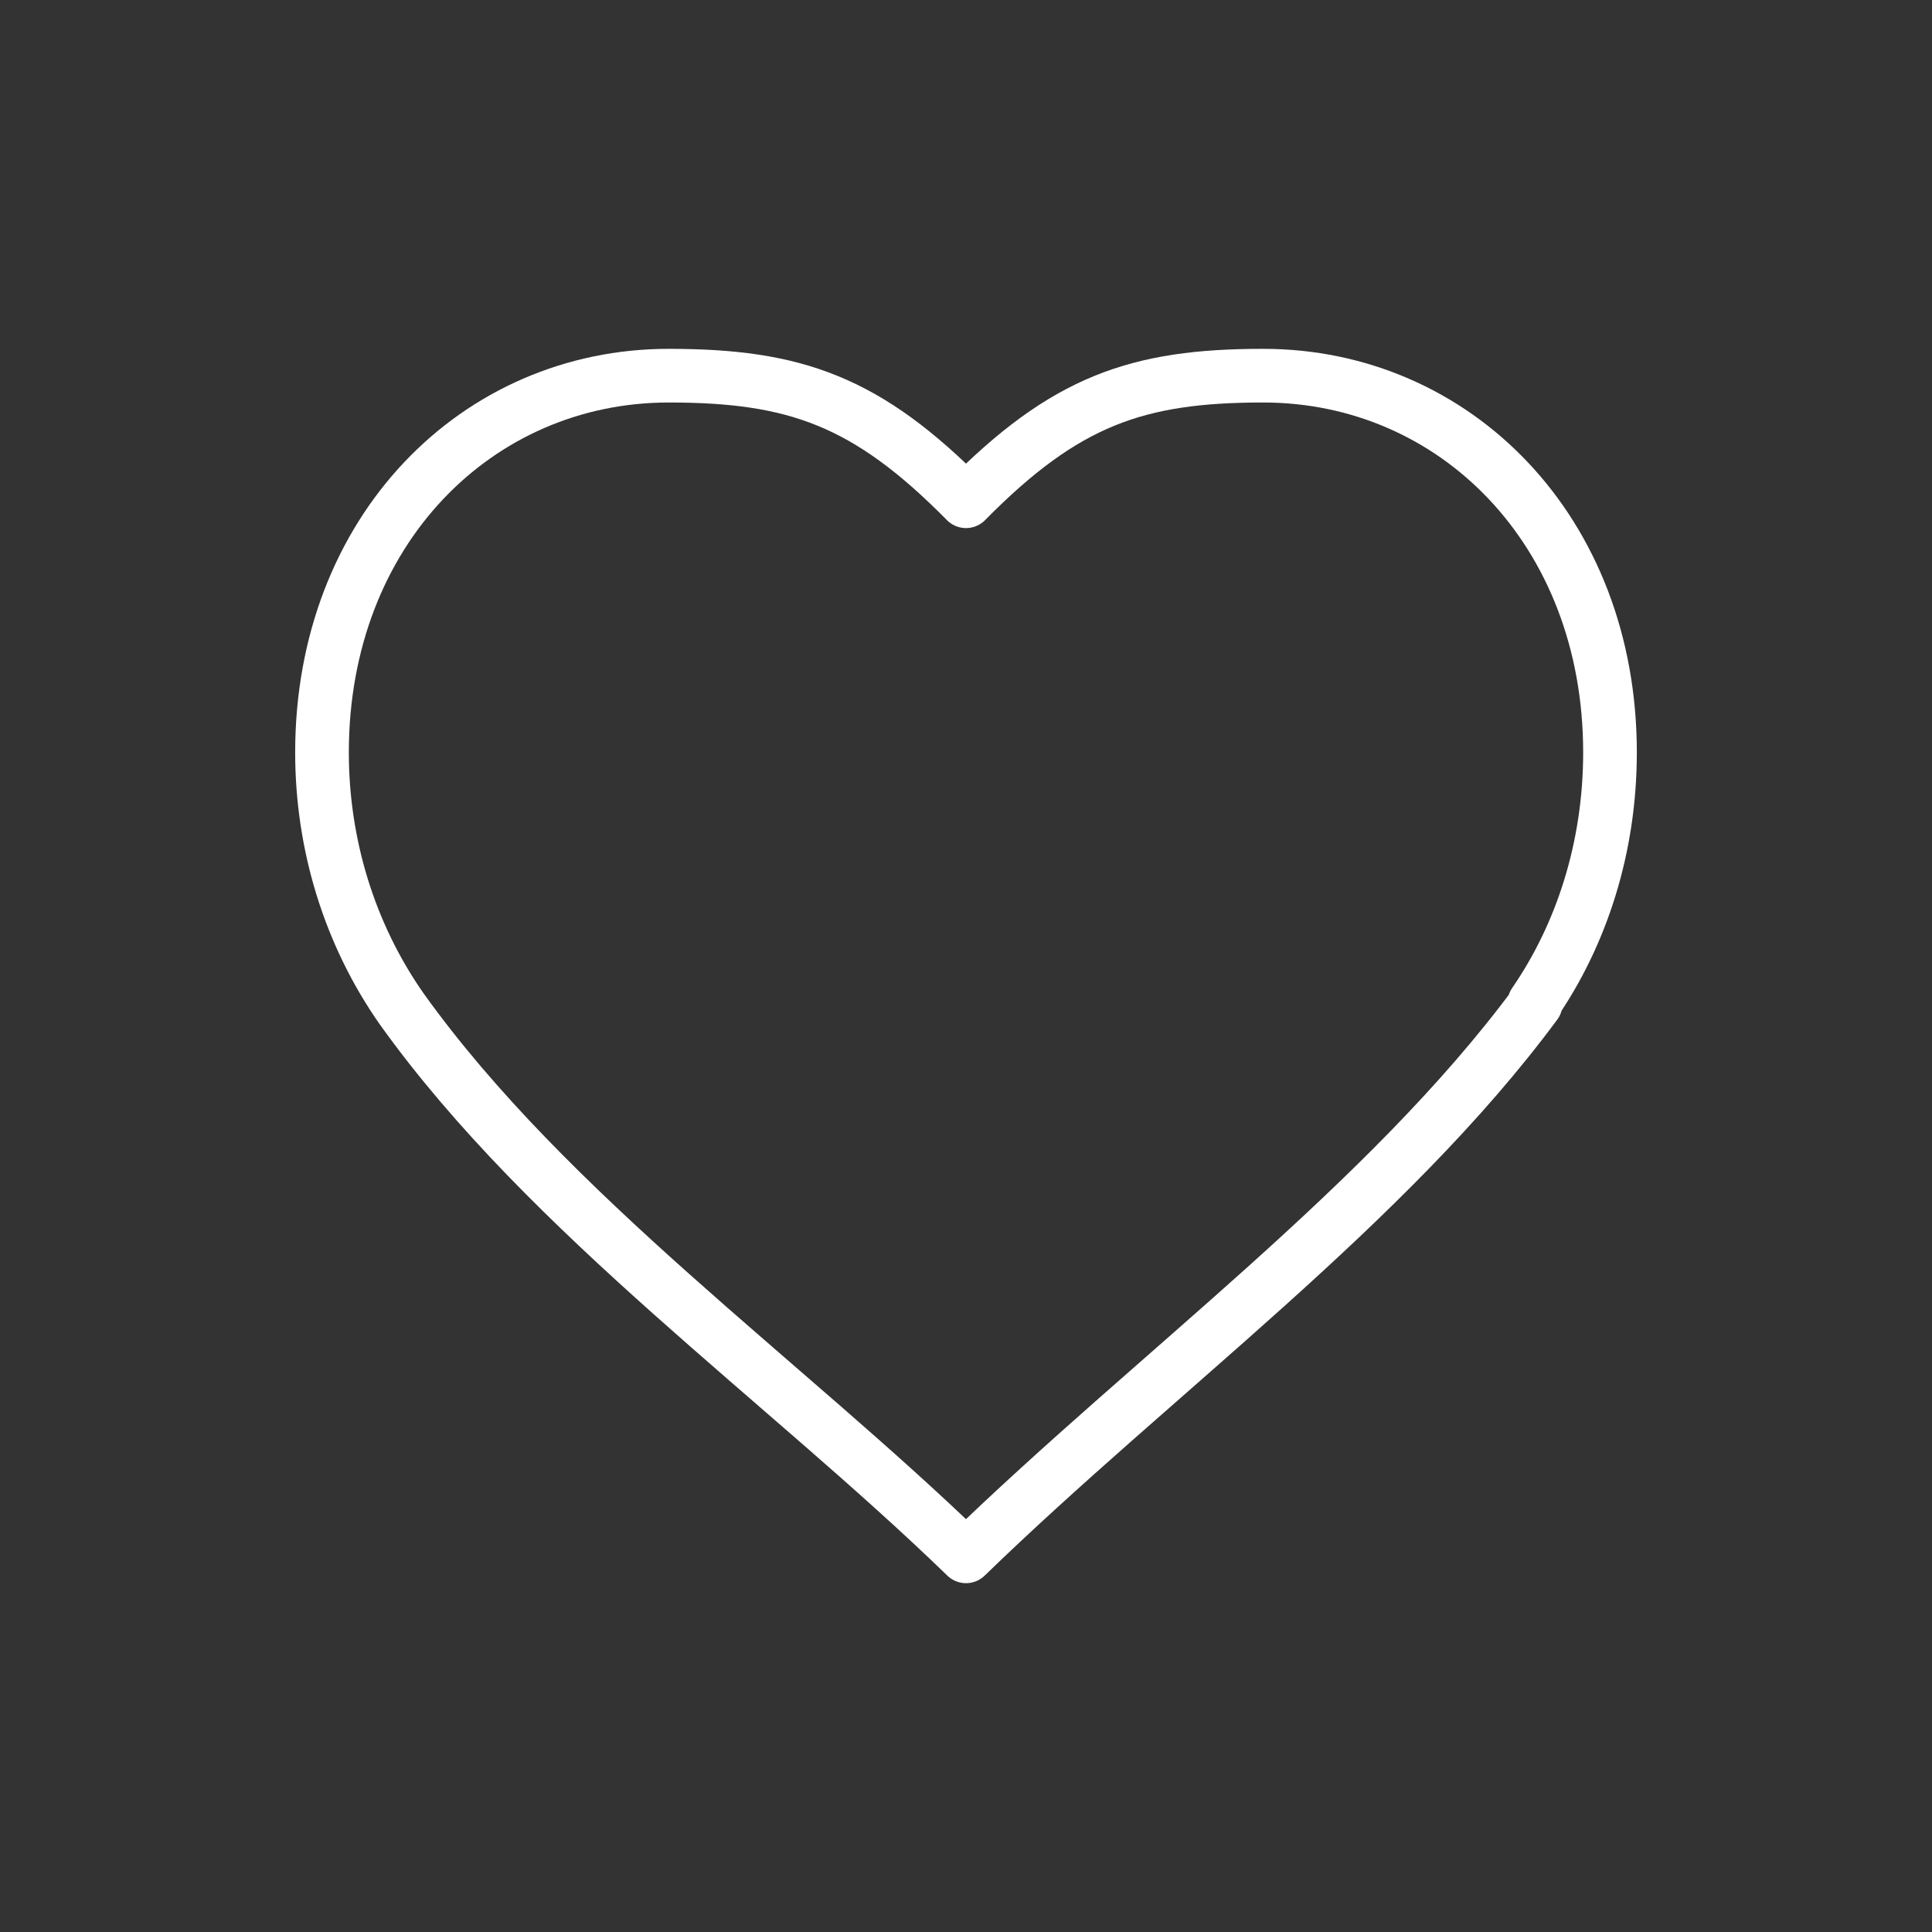 <svg width="36" height="36" viewBox="0 0 36 36" fill="none" xmlns="http://www.w3.org/2000/svg">
<rect x="0" y="0" width="36" height="36" fill="#333333" stroke="none"/>
<path d="M12.461 7C8.893 7 6 9.885 6 14.021C6 15.732 6.509 17.407 7.487 18.802C10.222 22.623 14.638 25.738 18 29C21.537 25.568 25.846 22.447 28.615 18.702L28.589 18.693C29.472 17.412 30 15.788 30 14.021C30 9.885 27.107 7 23.538 7C21.188 7 19.846 7.468 18 9.34C16.154 7.468 14.812 7 12.461 7Z" stroke="white" stroke-linecap="round" stroke-linejoin="round"/>
</svg>
